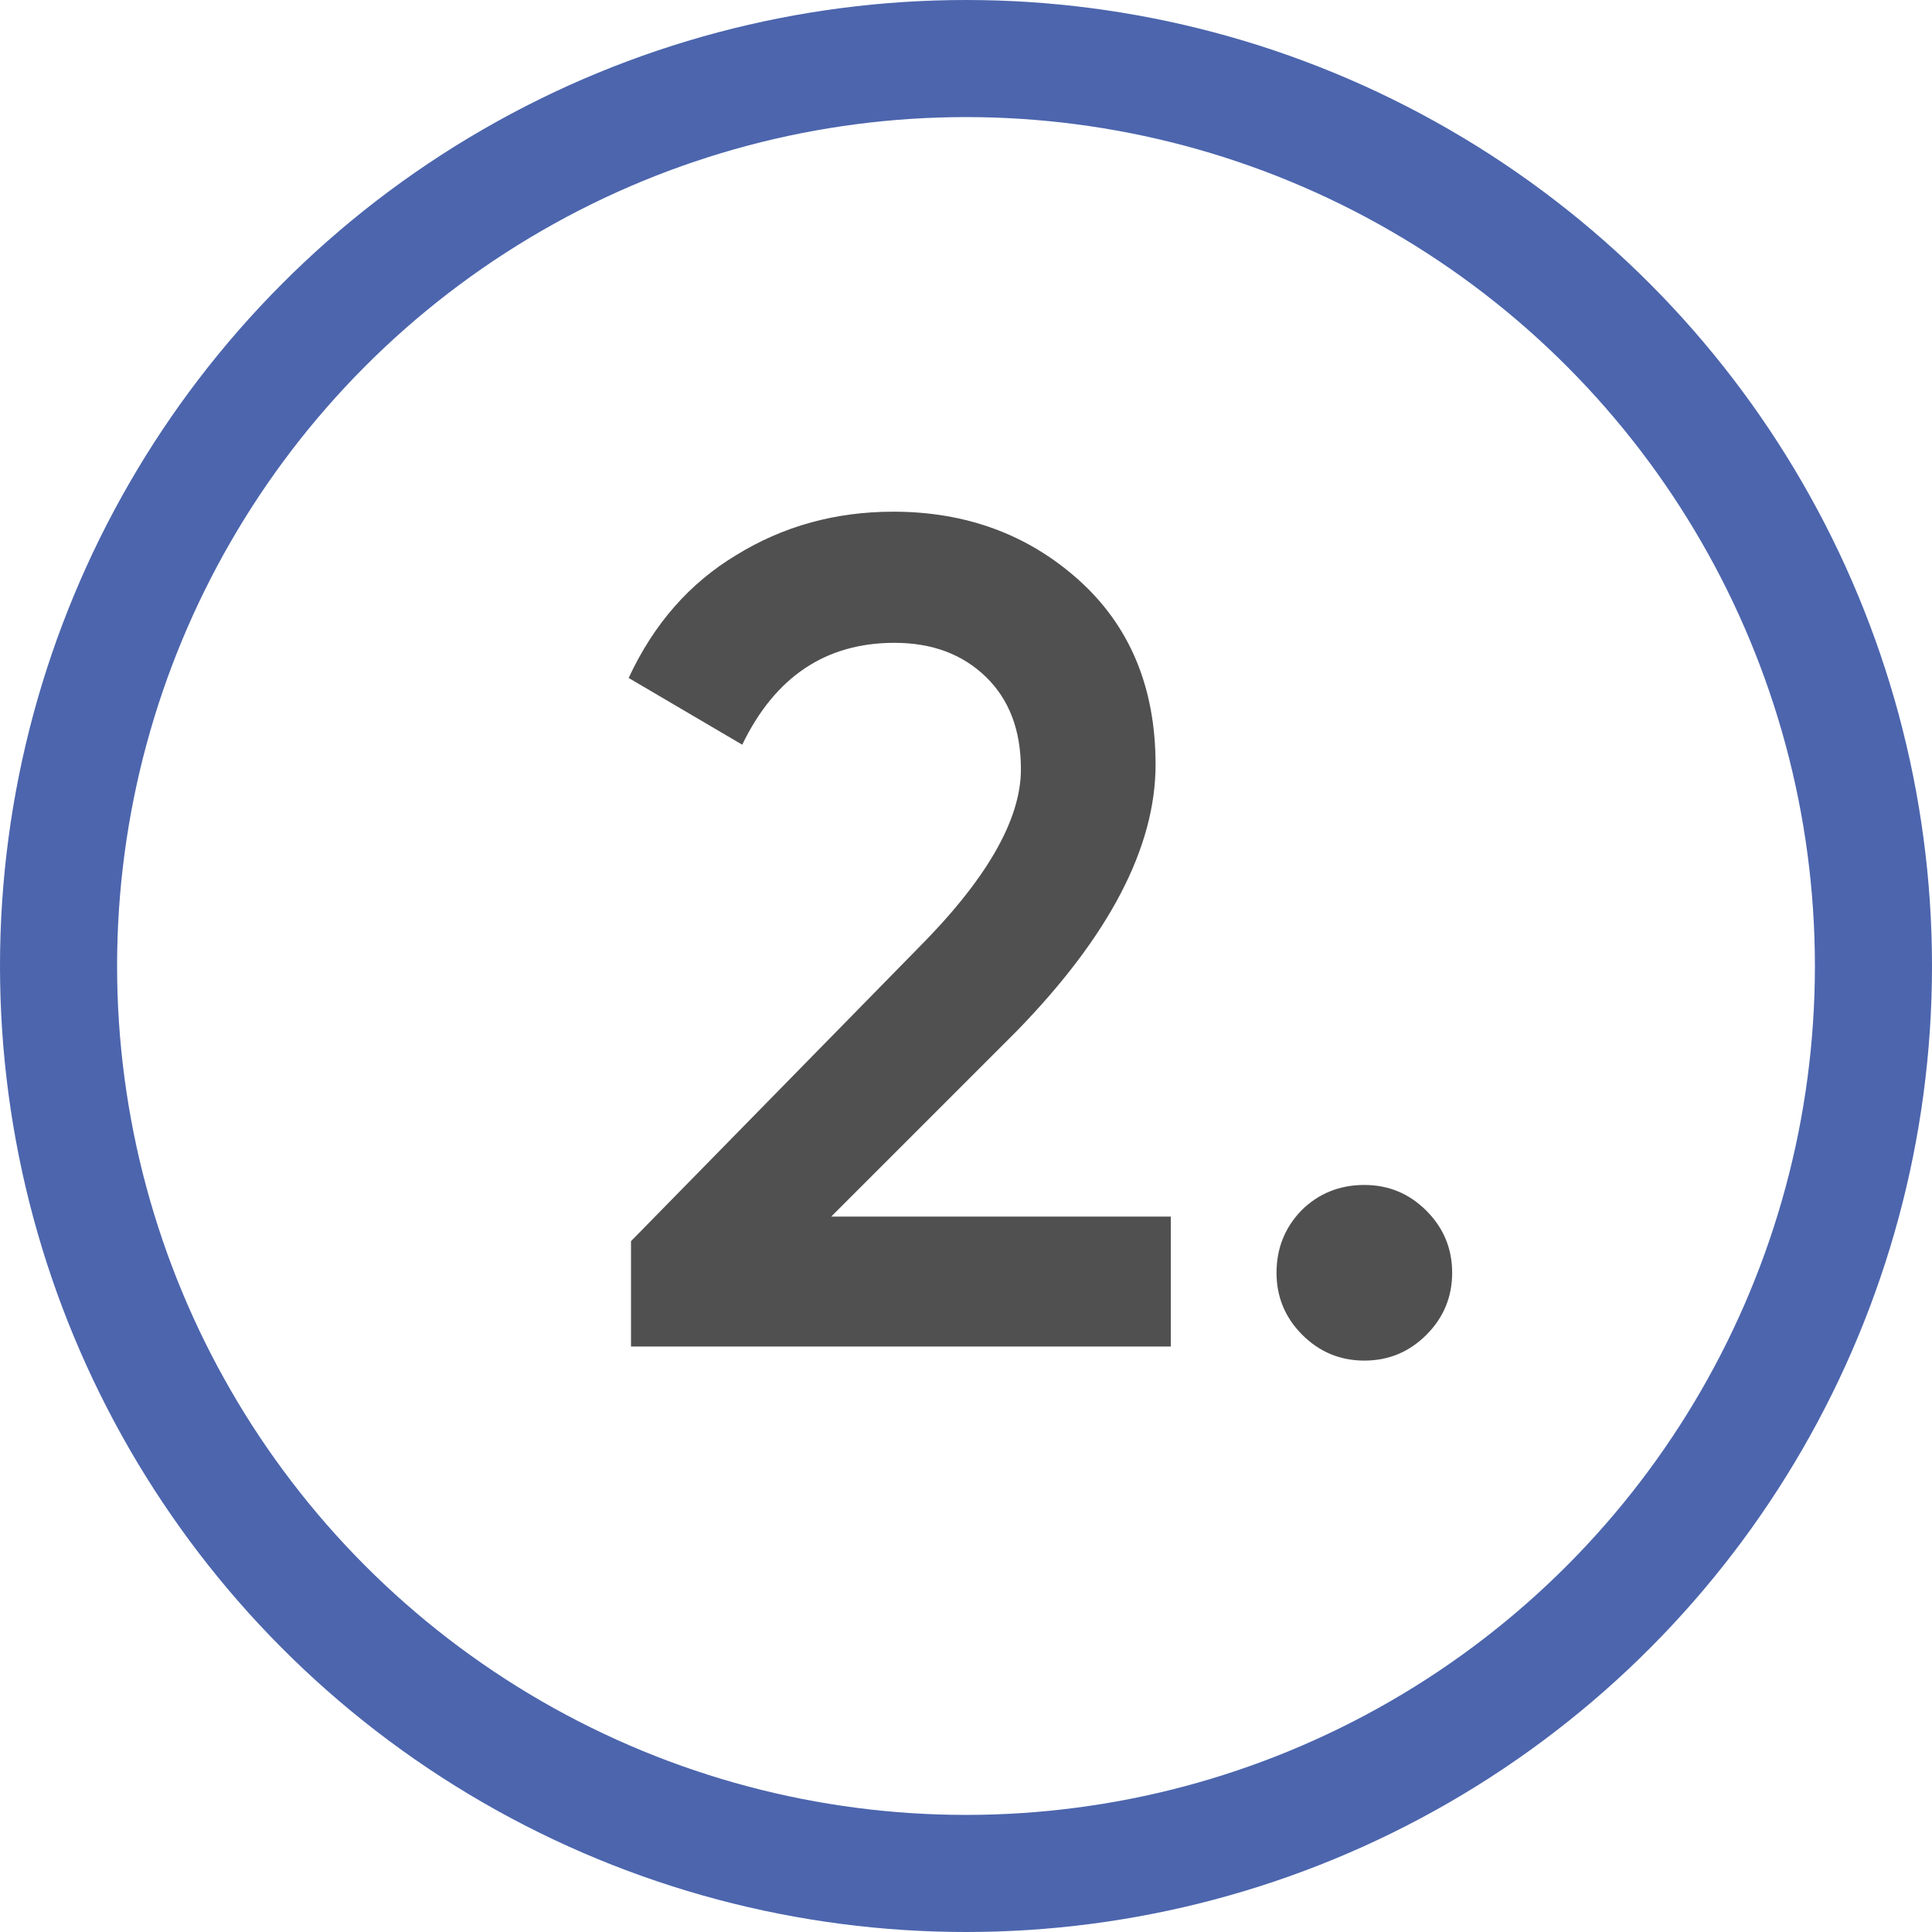 <svg width="33" height="33" viewBox="0 0 33 33" fill="none" xmlns="http://www.w3.org/2000/svg">
<circle cx="16.5" cy="16.5" r="15.5" stroke="#4C65AD" stroke-width="2"/>
<path d="M19.998 23H10.778V21.2L15.658 16.22C16.845 15.033 17.438 14.007 17.438 13.14C17.438 12.473 17.238 11.947 16.838 11.56C16.438 11.173 15.918 10.98 15.278 10.98C14.105 10.98 13.238 11.56 12.678 12.72L10.738 11.58C11.165 10.66 11.778 9.96 12.578 9.48C13.378 8.987 14.271 8.74 15.258 8.74C16.498 8.74 17.552 9.127 18.418 9.9C19.298 10.687 19.738 11.74 19.738 13.06C19.738 14.473 18.945 15.993 17.358 17.62L14.198 20.78H19.998V23ZM23.304 20.24C23.718 20.24 24.071 20.387 24.364 20.68C24.657 20.973 24.804 21.327 24.804 21.74C24.804 22.153 24.657 22.507 24.364 22.8C24.071 23.093 23.718 23.24 23.304 23.24C22.891 23.24 22.538 23.093 22.244 22.8C21.951 22.507 21.804 22.153 21.804 21.74C21.804 21.327 21.944 20.973 22.224 20.68C22.517 20.387 22.878 20.24 23.304 20.24Z" fill="#505050"/>
</svg>
